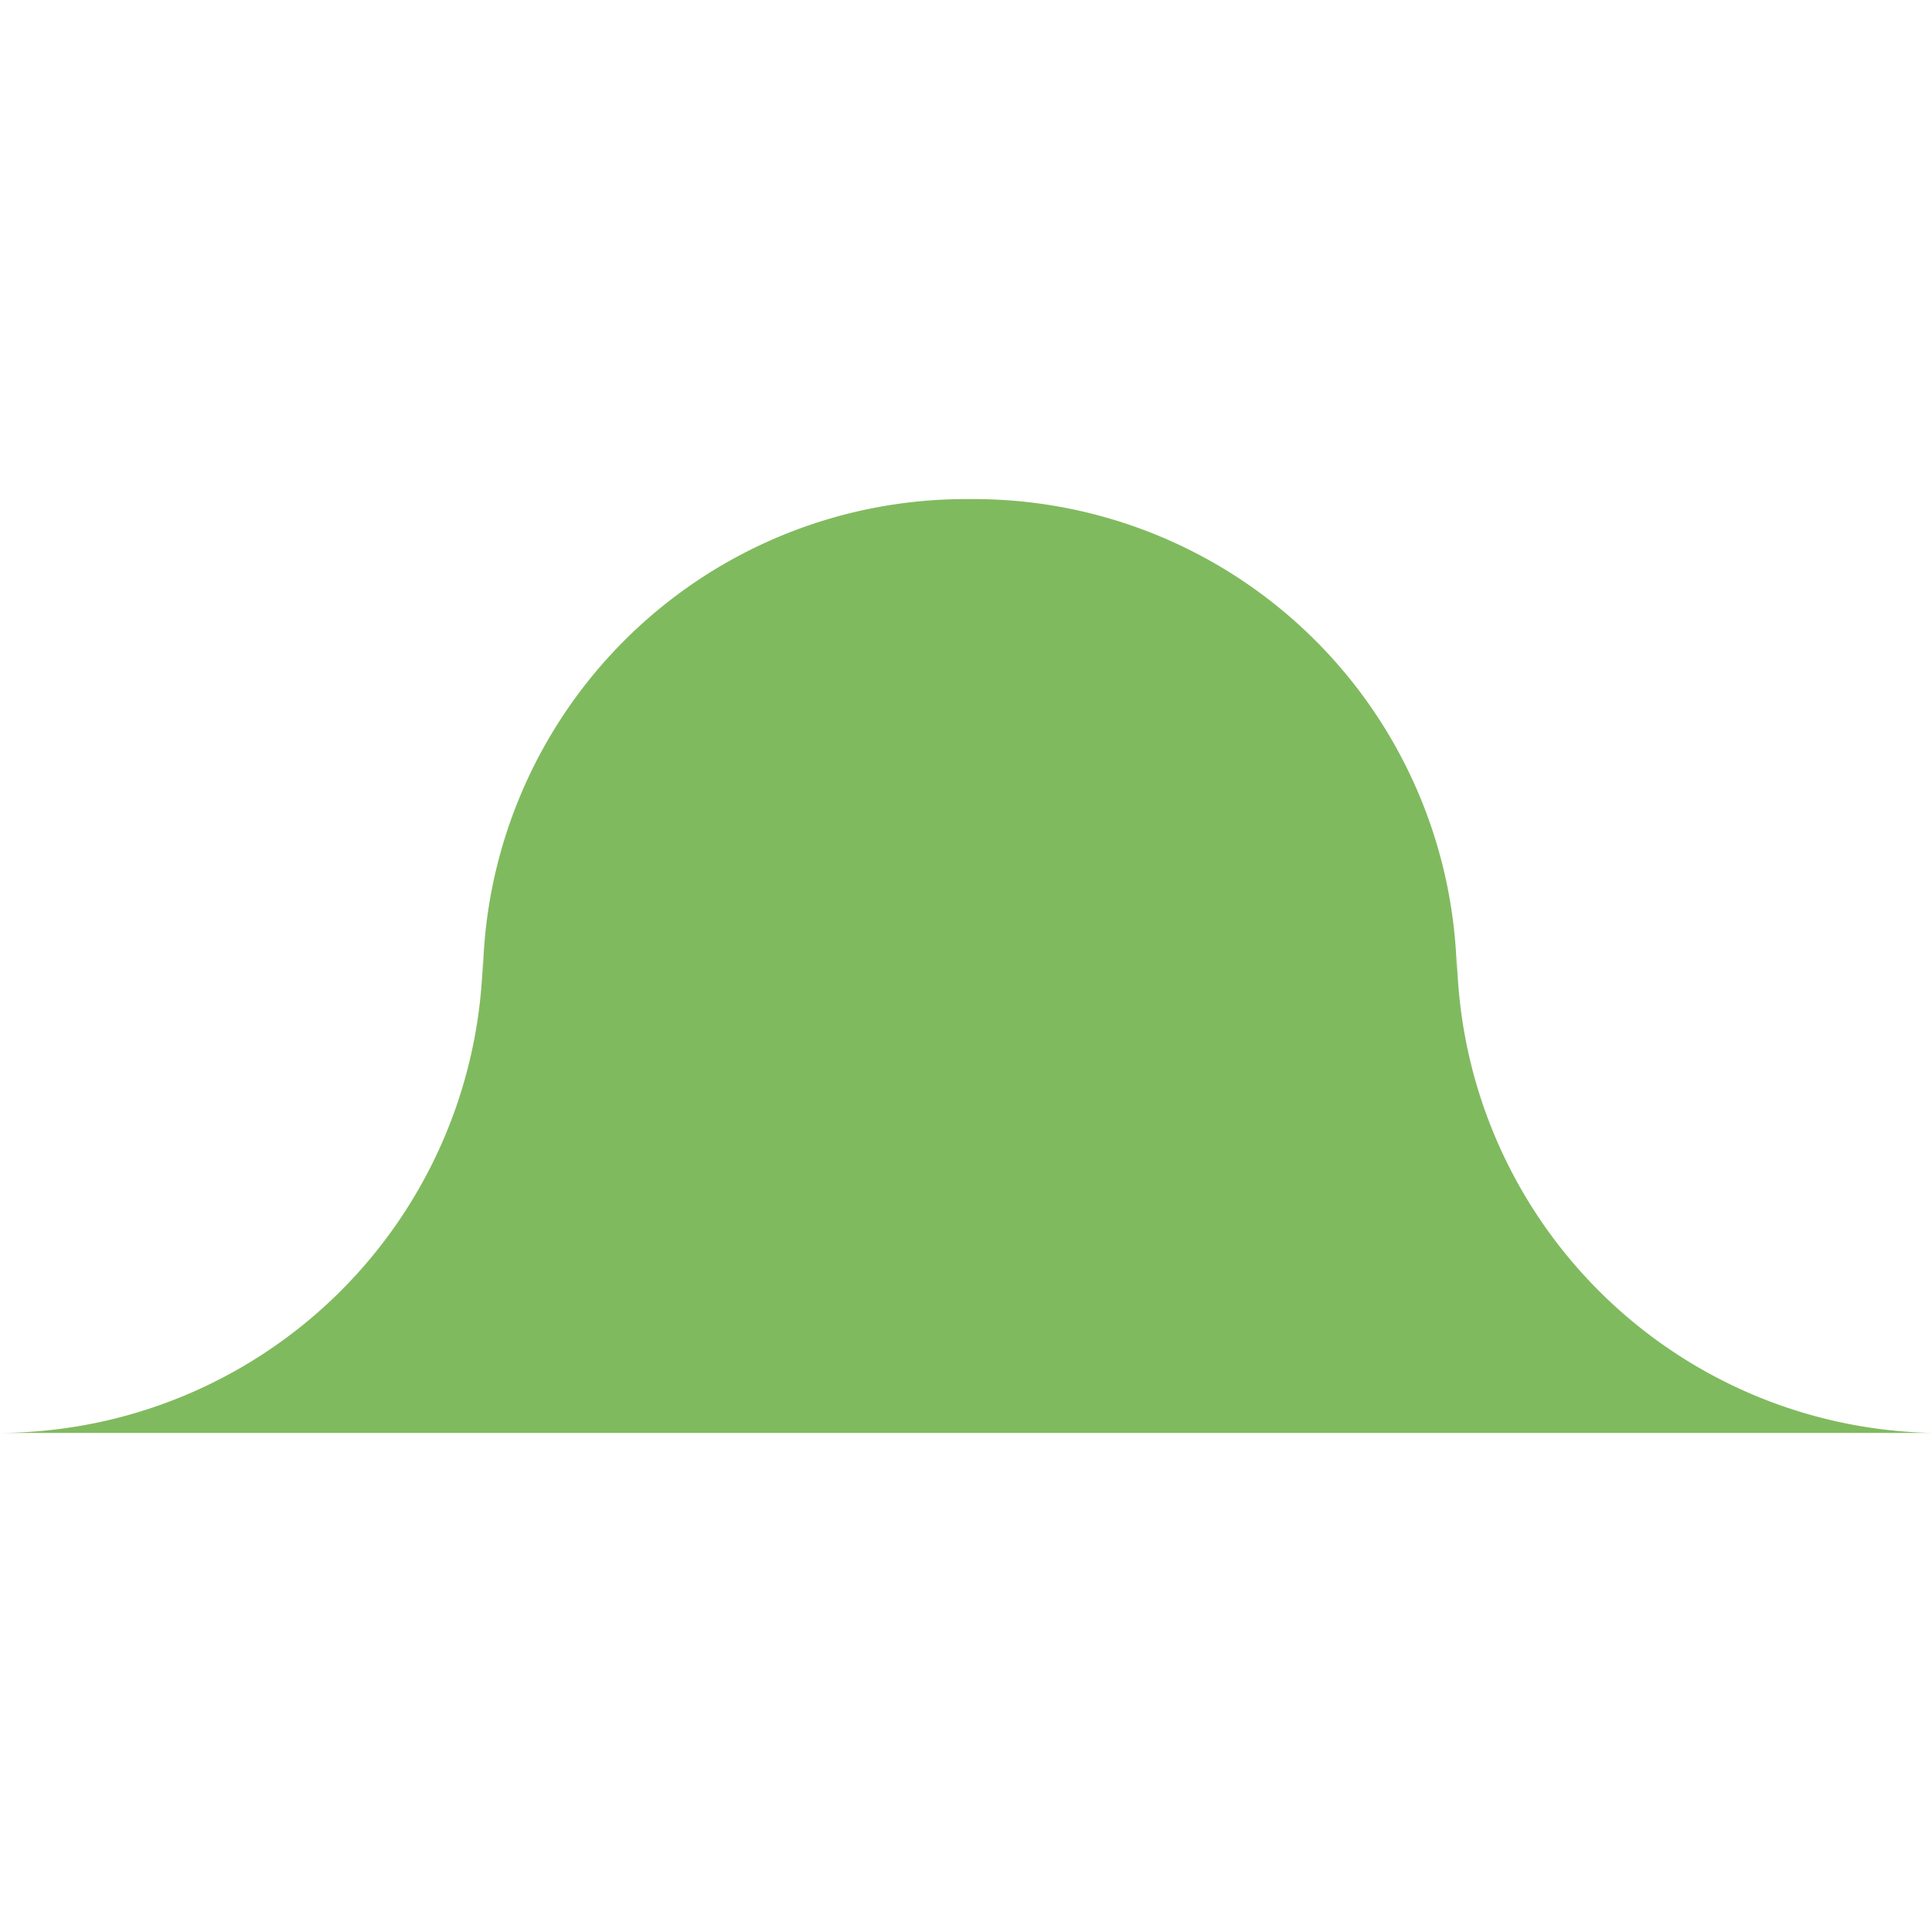 <svg xmlns="http://www.w3.org/2000/svg" width="1" height="1" viewBox="0 0 59.998 29">
  <path id="Union_600" data-name="Union 600" d="M45,29H30V0A15,15,0,0,1,45,15V14A15.064,15.064,0,0,0,59.754,29h0v0ZM30,29H-.244A15.067,15.067,0,0,0,14.751,14.247l0,.753a15,15,0,0,1,15-15H30V29h0Z" transform="translate(0.244)" fill="#80ba5e"/>
</svg>

